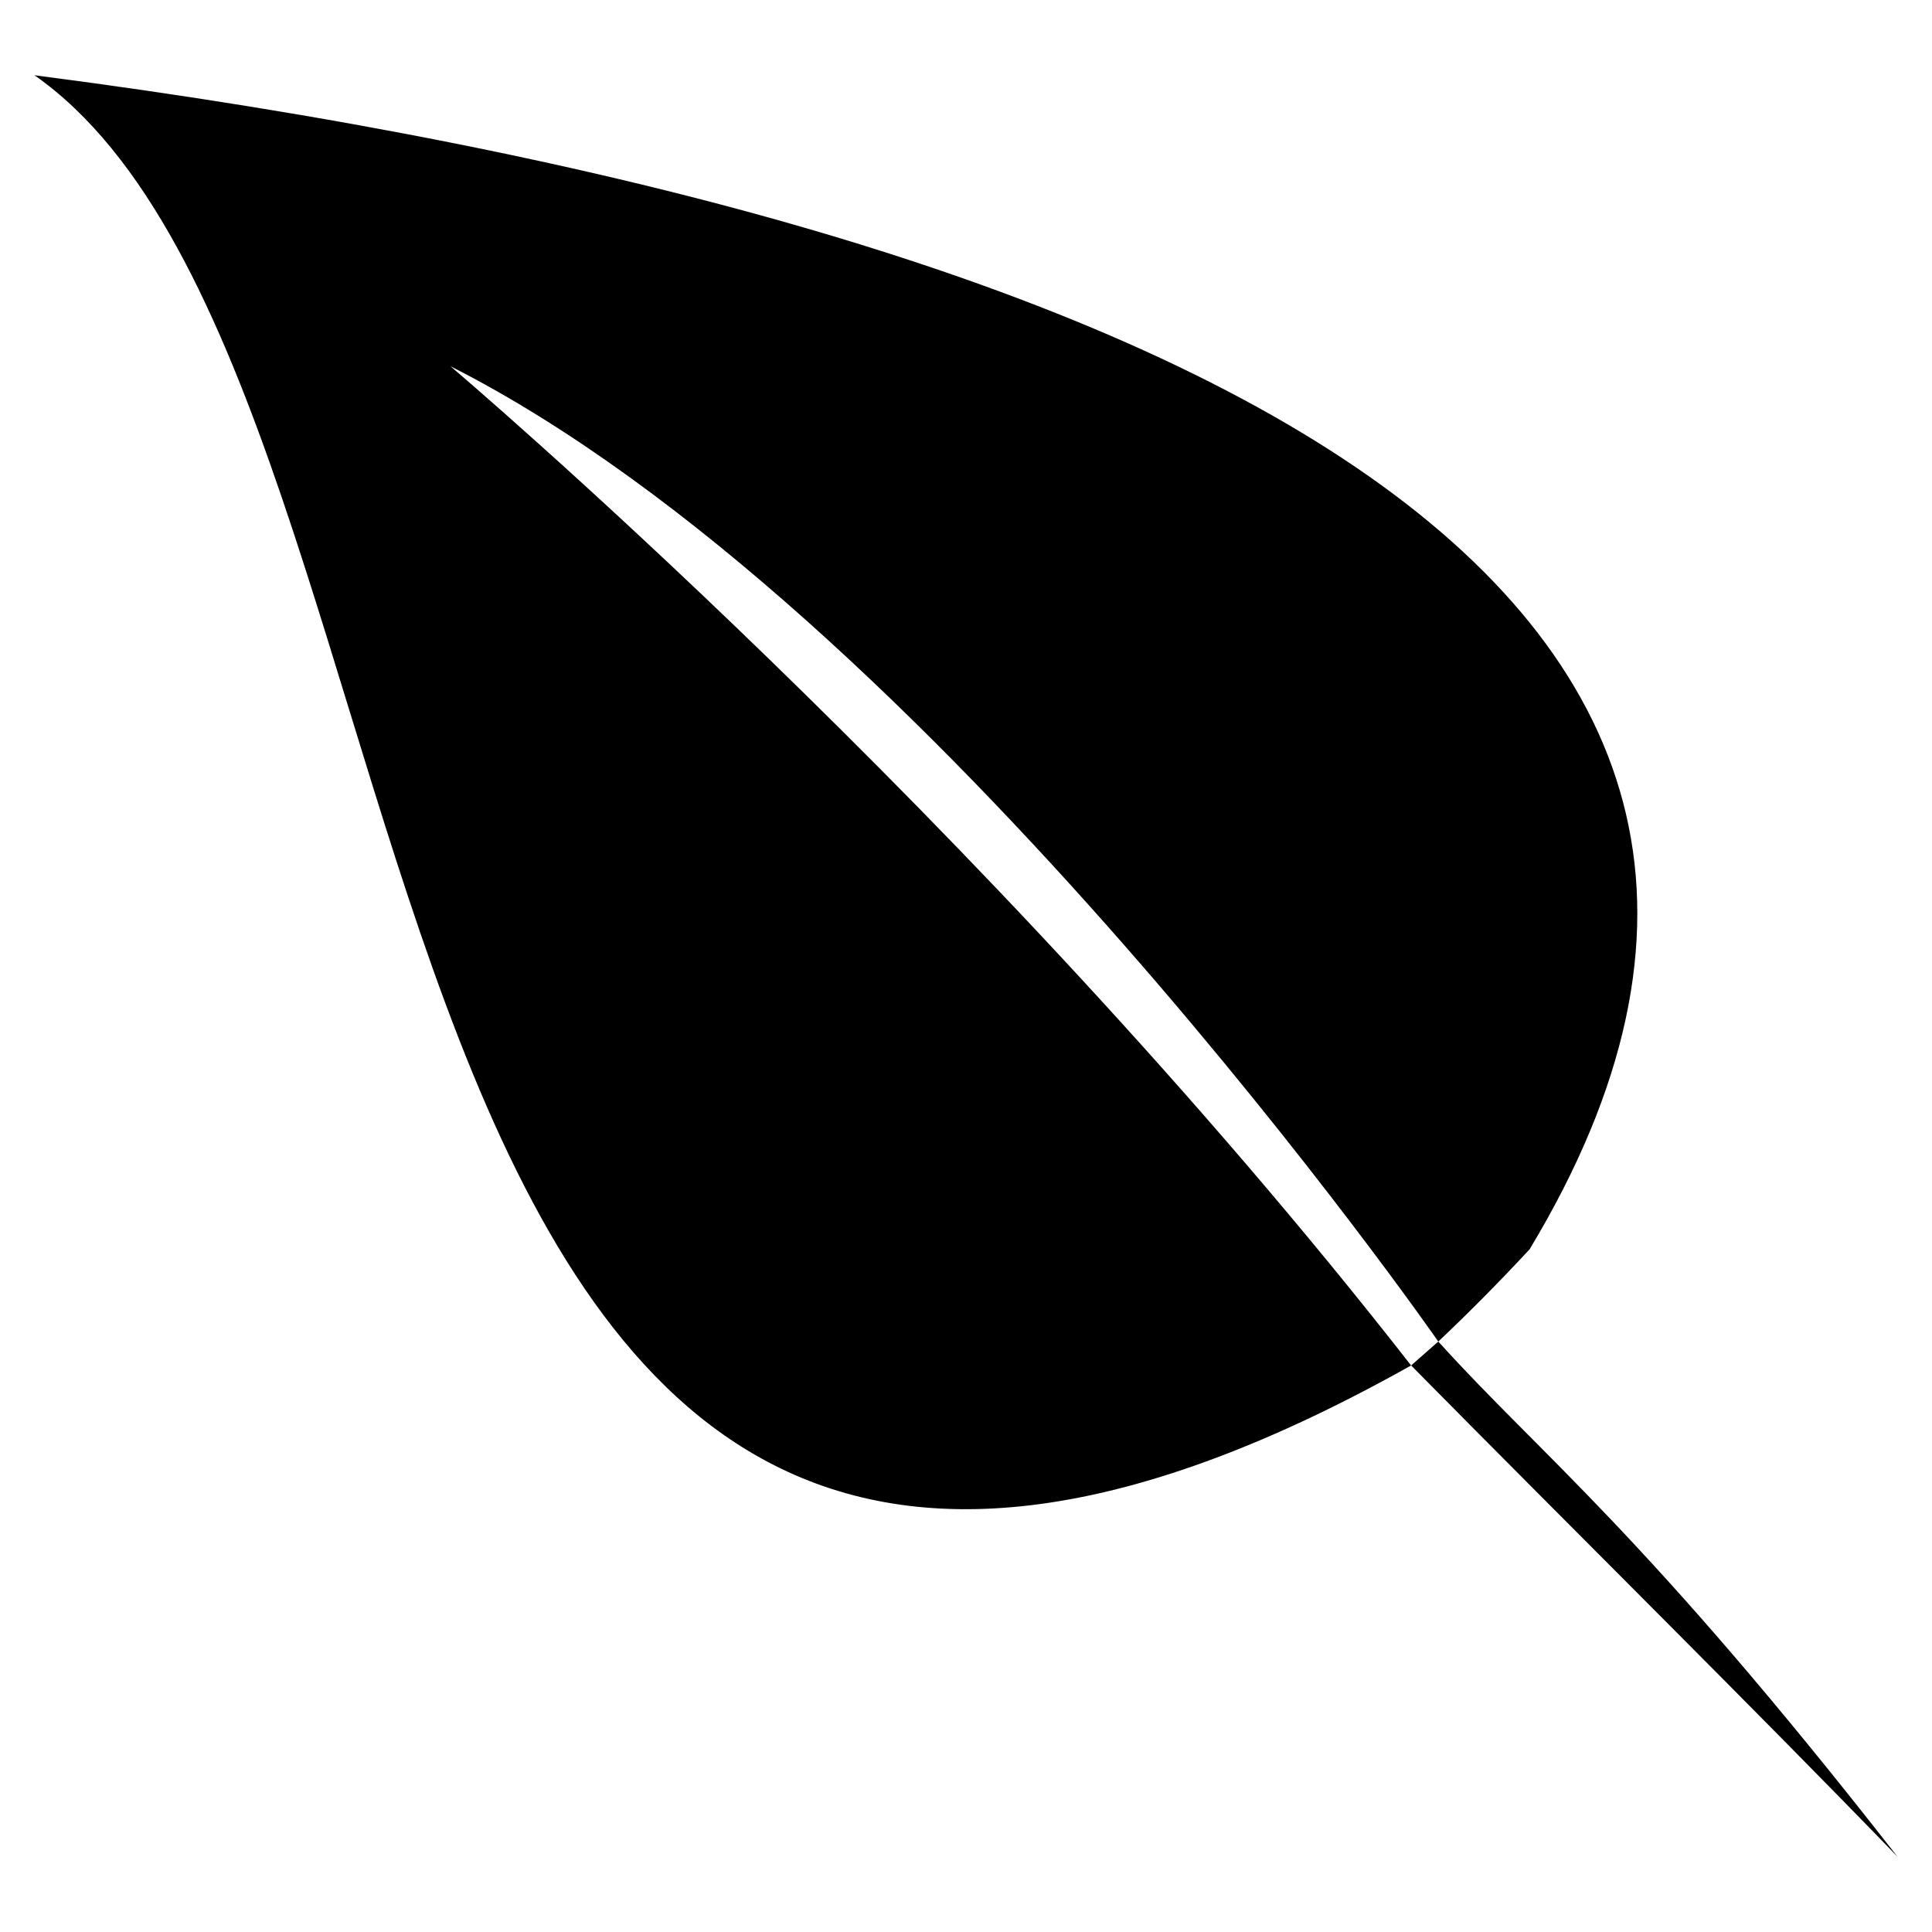 <svg xmlns="http://www.w3.org/2000/svg" xmlns:xlink="http://www.w3.org/1999/xlink" version="1.1" x="0px" y="0px" viewBox="0 0 50 50" enable-background="new 0 0 50 50" xml:space="preserve"><g><path  d="M37.223,34.719c0.764-0.721,1.551-1.512,2.363-2.387C49.688,15.565,31.318,5.896,0.892,1.947   c11.598,8.131,6.759,49.59,35.627,33.391C25.464,21.167,11.657,9.478,11.657,9.478C24.047,15.748,37.223,34.719,37.223,34.719   l-0.703,0.619c3.857,3.91,9.045,9.045,12.588,12.715C42.529,39.623,39.906,37.689,37.223,34.719z"></path></g></svg>